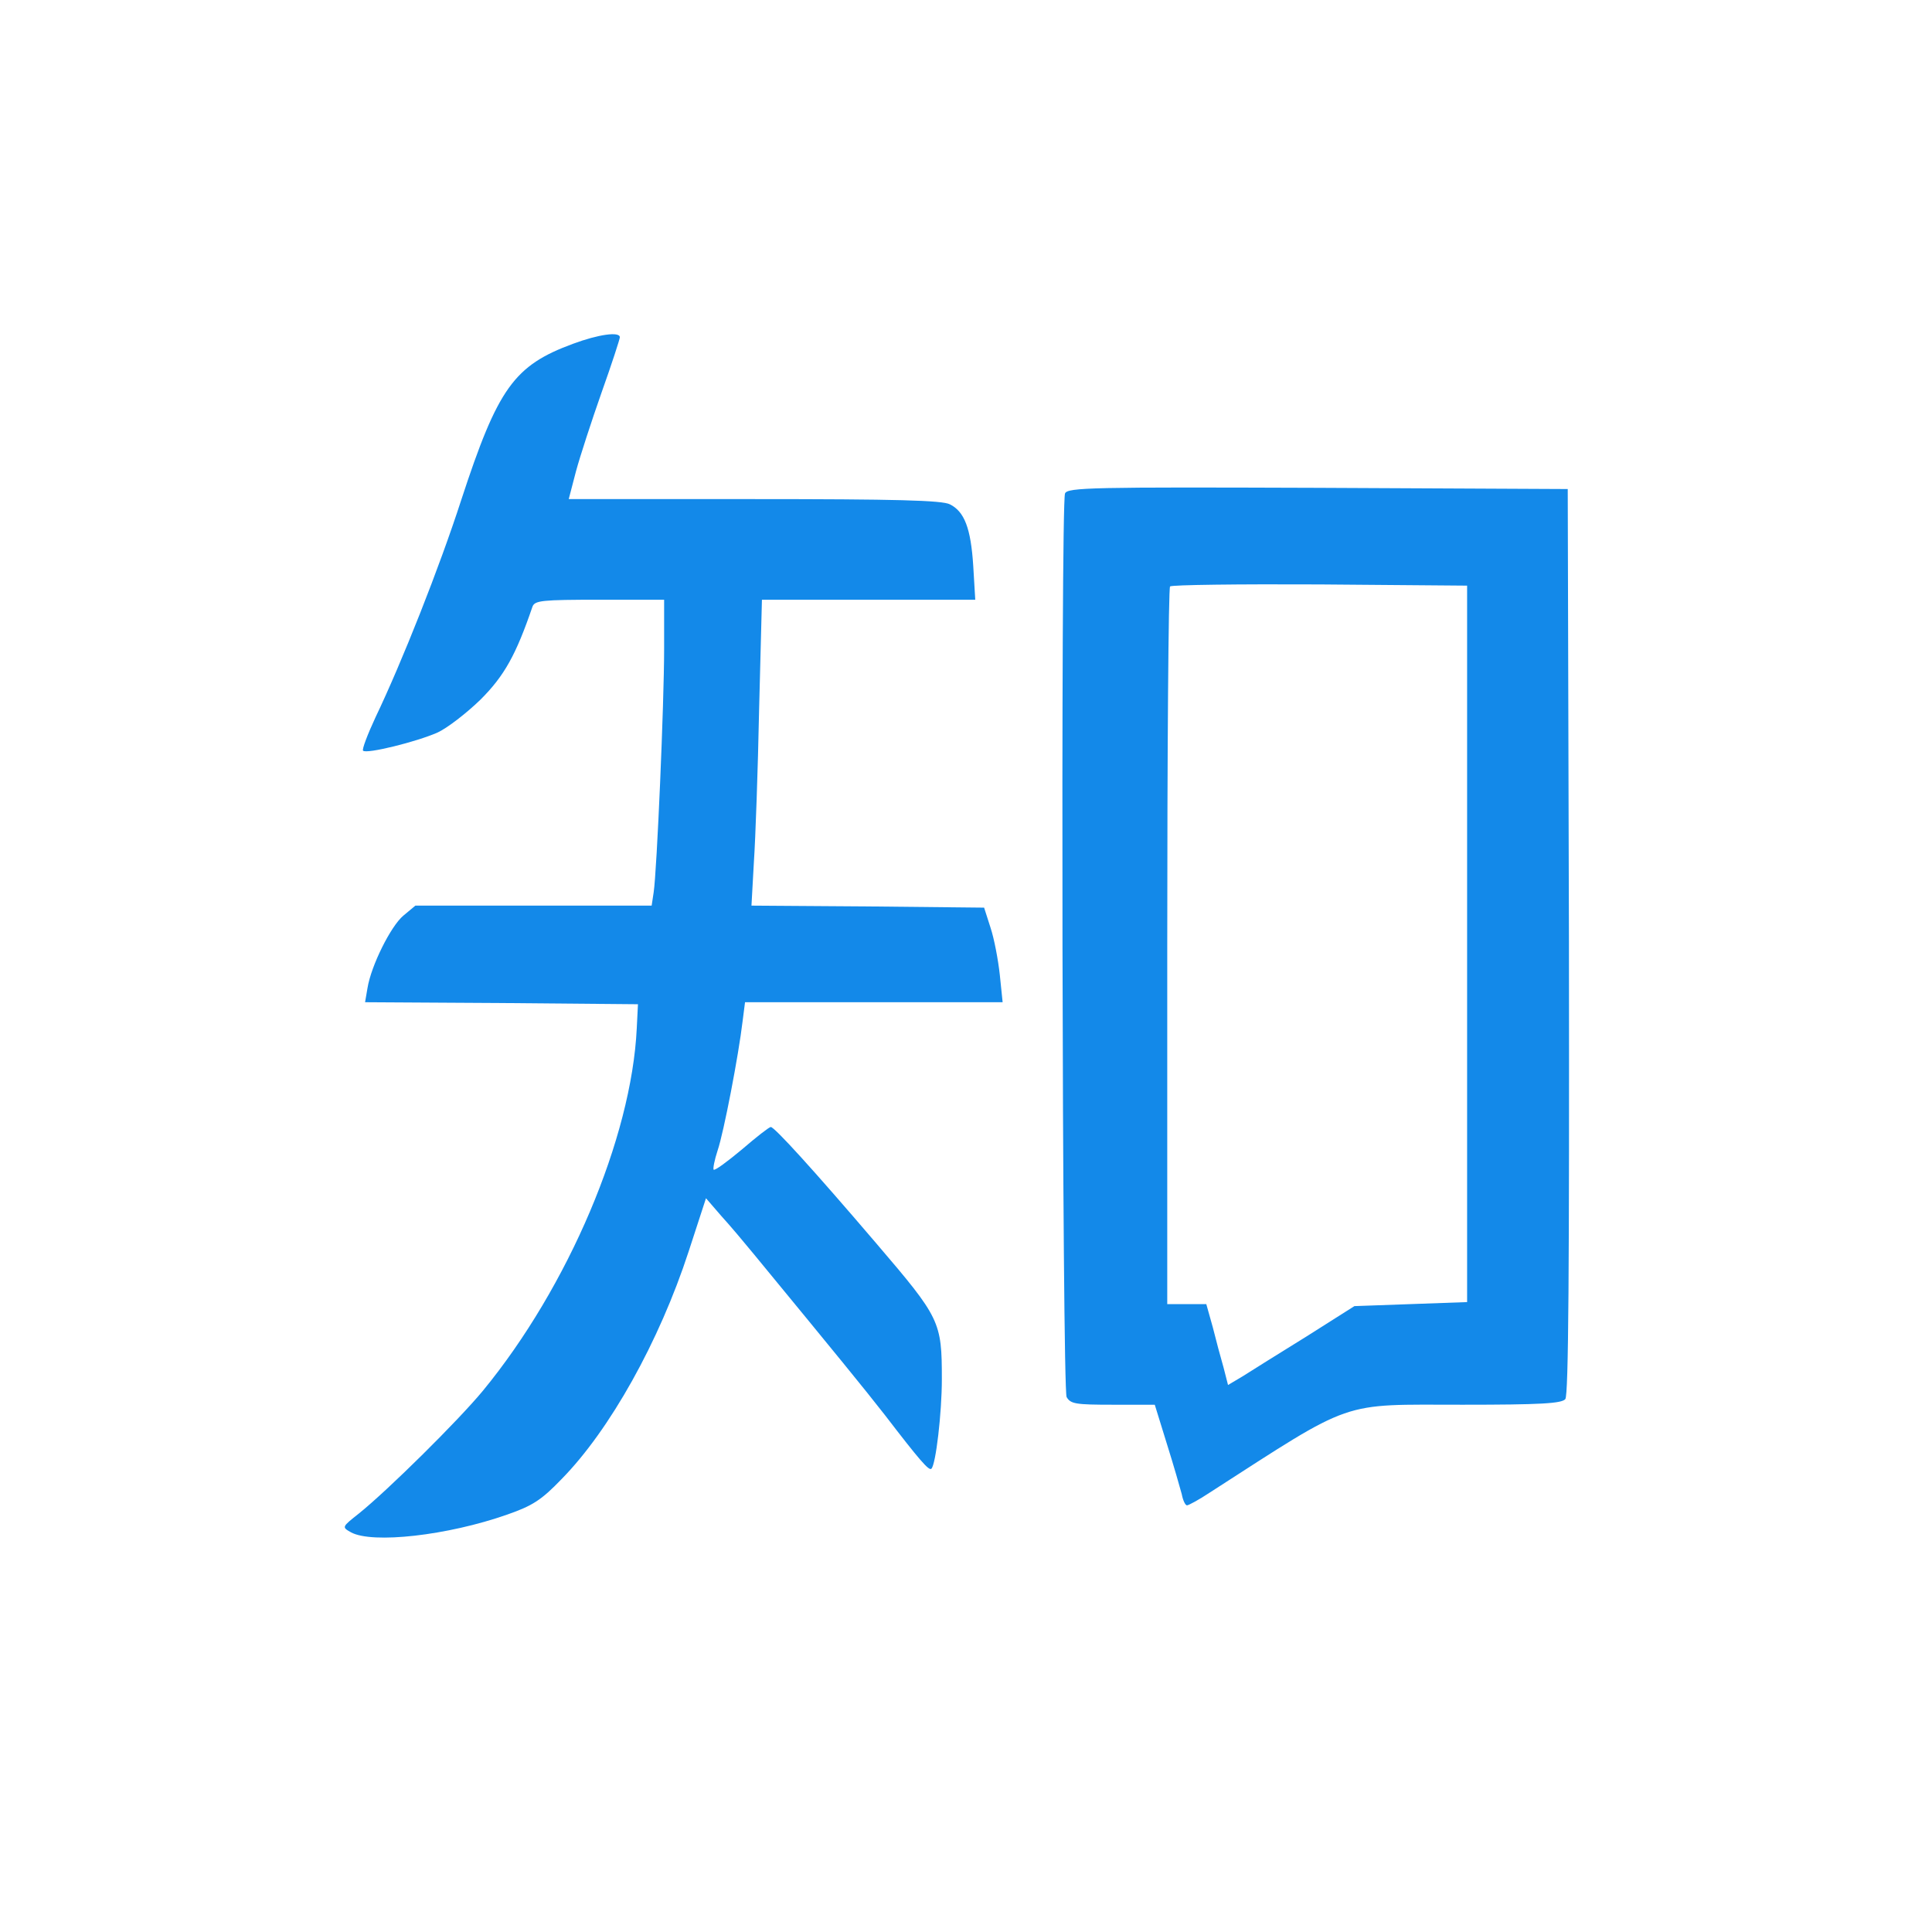 <svg version="1.1" xmlns="http://www.w3.org/2000/svg" fill-rule="evenodd" clip-rule="evenodd" height="1024" width="1024" viewBox="0 0 1024 1024">
  <path d="M303.787 182.187c-31.36 11.52-39.894 23.466-59.307 82.773-11.52 35.627-31.36 85.76-45.44 115.2-4.267 9.173-7.253 17.067-6.613 17.707 1.706 1.92 28.373-4.694 39.466-9.6 5.12-2.347 15.36-10.24 22.827-17.494 12.587-12.586 18.773-23.68 27.52-49.28 1.28-3.2 4.907-3.626 35.627-3.626H352v26.026c0 28.587-3.84 117.974-5.547 129.067l-1.066 7.04H220.16l-6.4 5.333c-6.613 5.547-17.067 26.454-18.987 38.4l-1.28 7.467 72.32 0.427 72.32 0.64-0.64 12.8c-2.773 58.026-36.266 136.96-81.493 192-13.013 15.786-50.347 52.693-65.707 65.066-9.173 7.254-9.173 7.254-4.266 10.027 11.306 6.187 51.2 1.707 82.773-9.387 13.44-4.693 18.133-7.68 28.8-18.773 25.6-26.027 51.84-72.96 67.413-120.747l9.174-28.16 8.106 9.387c4.694 5.12 12.374 14.293 17.28 20.267 45.44 55.253 57.814 70.4 69.334 85.12 18.346 23.893 23.466 29.866 24.746 28.586 2.347-2.133 5.547-29.653 5.547-47.36 0-30.72-0.853-32.426-34.773-72.106-33.707-39.467-53.974-61.654-55.894-61.654-0.853 0-7.68 5.334-15.36 11.947-7.68 6.4-14.293 11.307-14.933 10.667-0.427-0.427 0.427-5.12 2.133-10.24 3.2-9.387 11.094-50.347 13.227-68.48l1.28-10.027h136.533l-1.493-14.507c-0.853-7.893-2.987-19.2-4.907-24.96l-3.413-10.666-61.653-0.64-61.654-0.427 1.28-23.04c0.854-12.587 2.134-49.067 2.774-81.067l1.493-58.026h113.067l-1.067-17.92c-1.28-20.054-4.693-28.8-12.373-32.64-4.054-2.134-28.8-2.774-103.68-2.774H301.44l3.84-14.72c2.133-7.893 8.32-26.88 13.653-42.026 5.334-14.934 9.6-28.16 9.6-29.014 0-3.2-11.52-1.493-24.746 3.414z m260.693 79.36c-2.347 6.186-1.493 474.453 0.853 478.933 2.134 3.627 4.694 4.053 24.534 4.053h22.186l6.4 20.694c3.627 11.52 7.04 23.466 7.894 26.666 0.64 3.414 1.92 5.974 2.773 5.974 0.853 0 6.4-2.987 12.16-6.827 77.227-49.707 68.267-46.507 133.973-46.507 41.174 0 52.48-0.64 54.4-2.986 1.707-2.134 2.134-67.2 1.92-242.56l-0.64-239.787-132.48-0.64c-119.68-0.427-132.693-0.213-133.973 2.987z m213.12 238.72v189.866l-29.867 1.067-29.866 1.067-25.6 16.213c-14.08 8.747-29.227 18.133-33.494 20.907l-7.893 4.693-2.347-9.173c-1.493-5.12-4.053-14.72-5.76-21.547l-3.413-12.16h-20.693V501.76c0-104.32 0.64-190.293 1.493-190.933 0.853-0.854 36.48-1.28 79.36-1.067l78.08 0.64v189.867z" fill="#1389E9"></path>
</svg>
